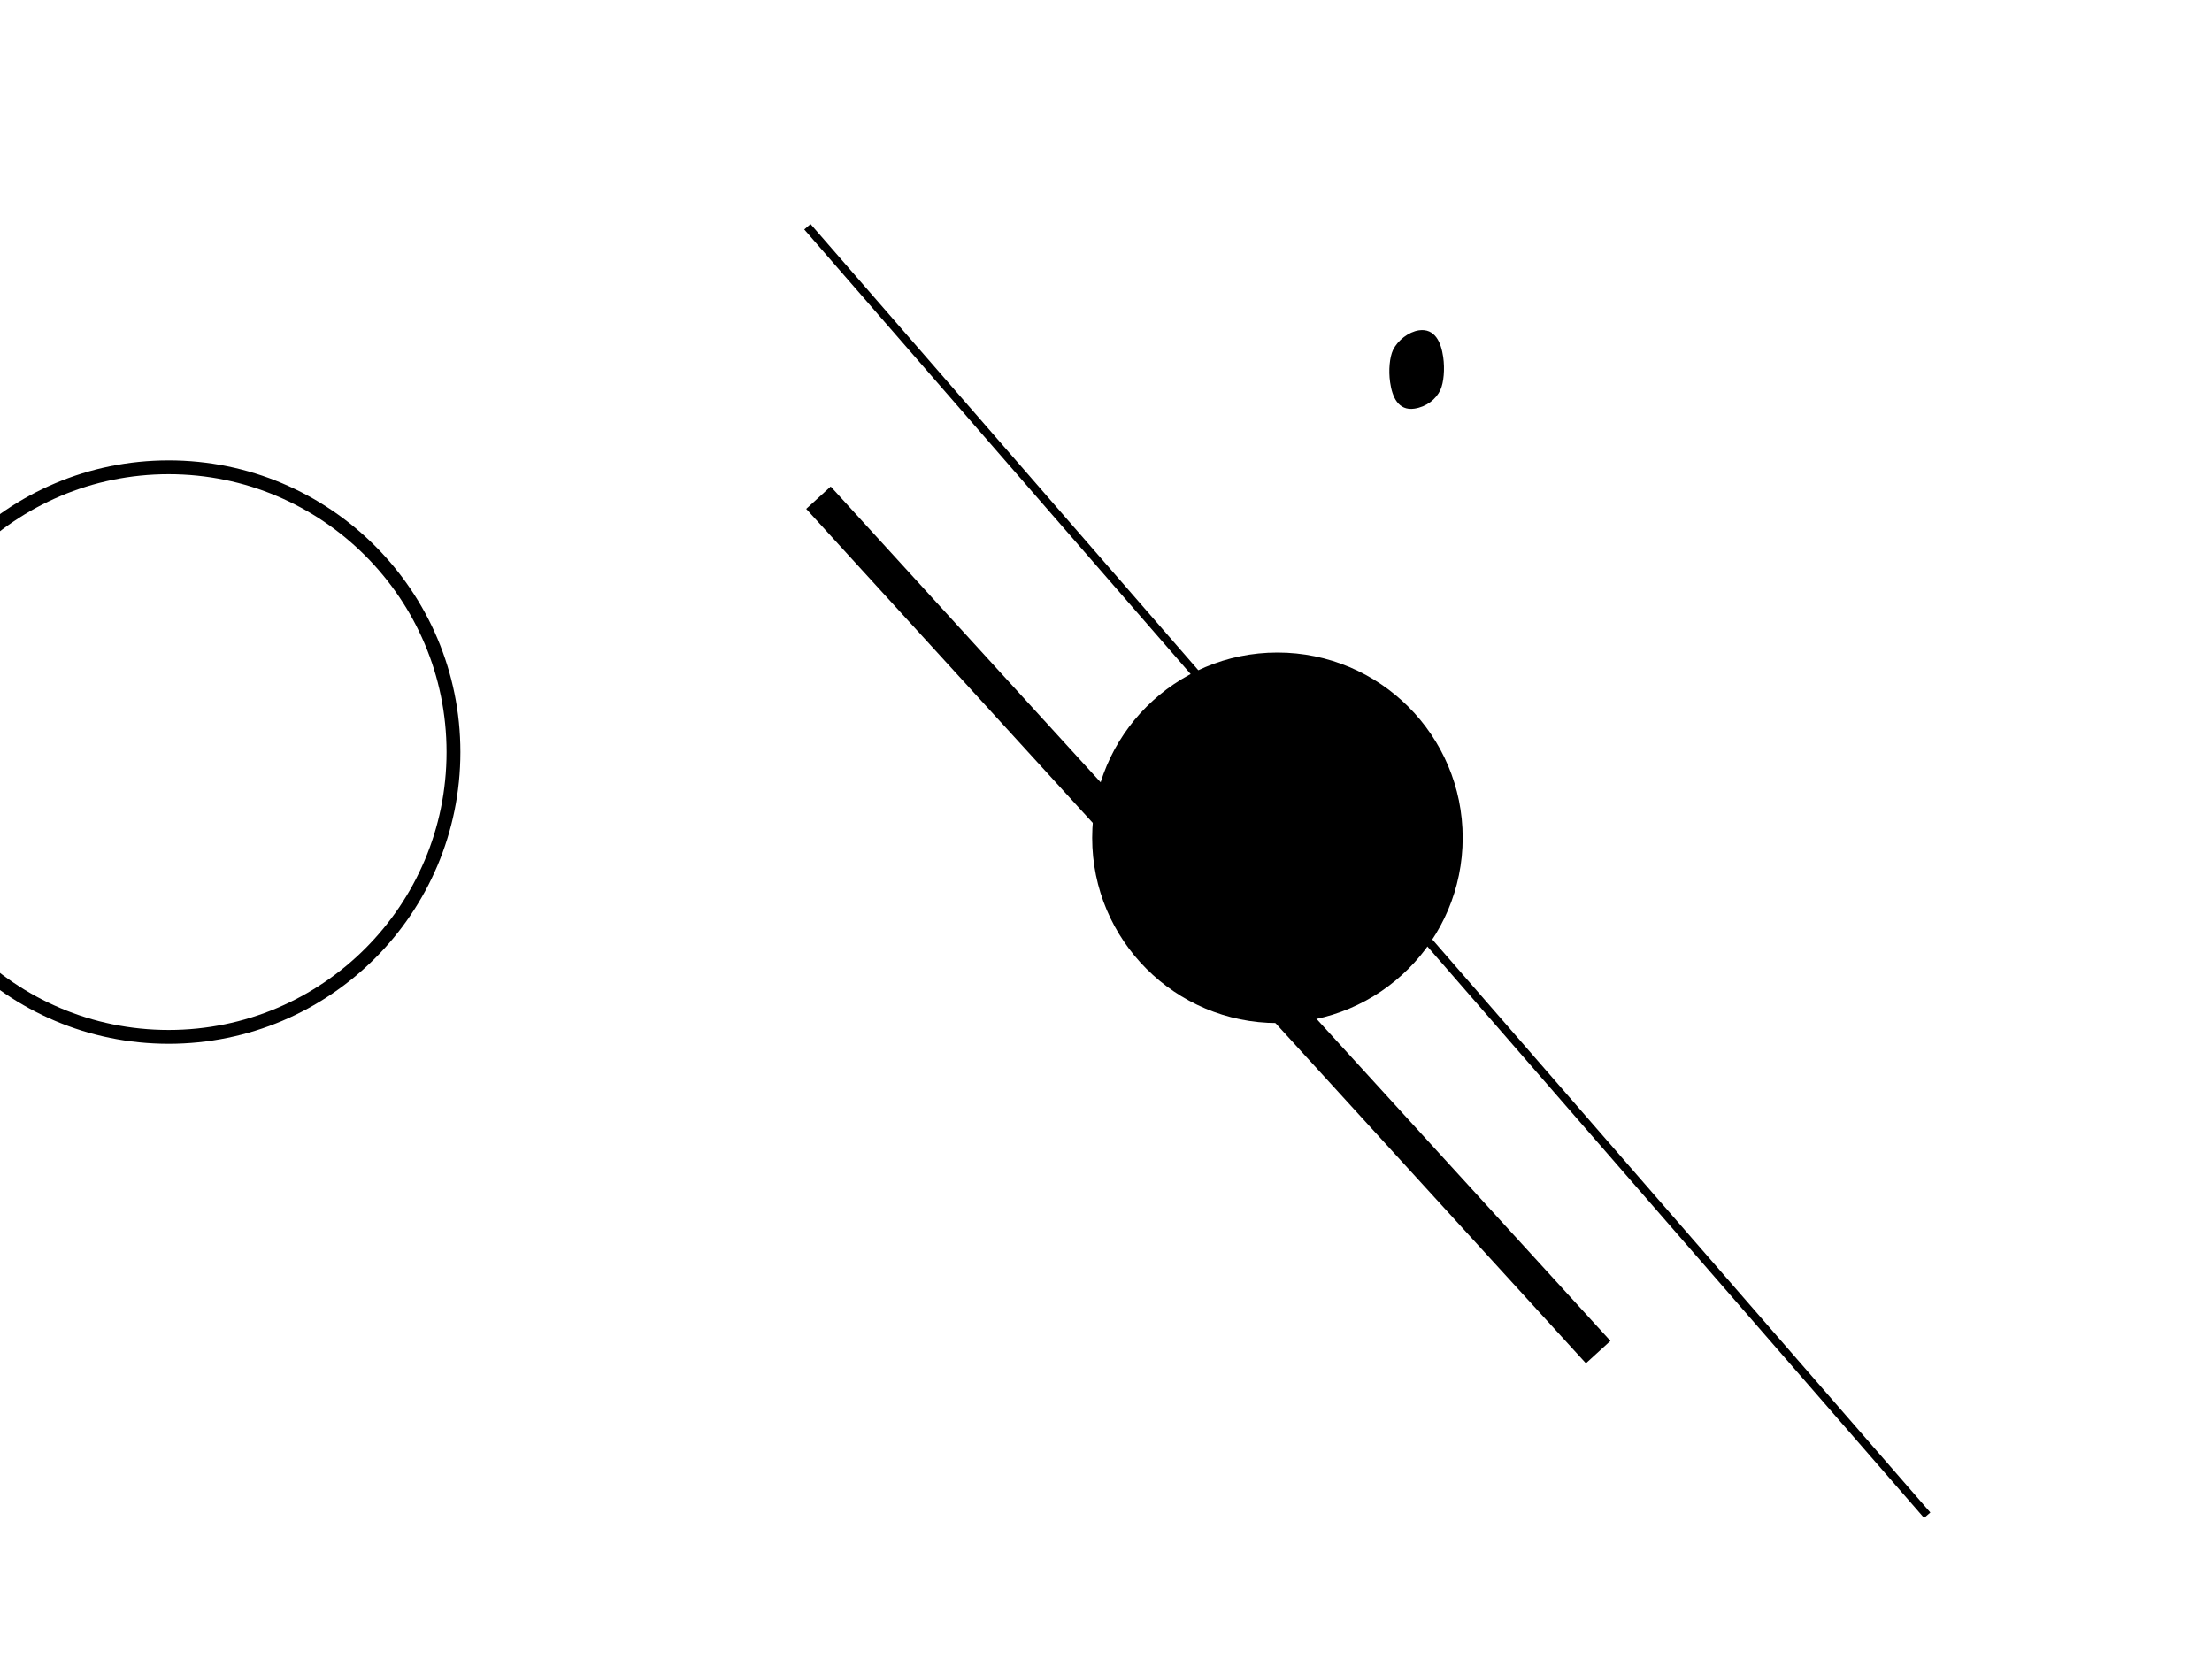 <?xml version="1.0" encoding="UTF-8" standalone="no"?>
<?xml-stylesheet href="style.css" type="text/css" title="style" alternate="no" media="all"?><svg
   xmlns:dc="http://purl.org/dc/elements/1.1/"
   xmlns:cc="http://creativecommons.org/ns#"
   xmlns:rdf="http://www.w3.org/1999/02/22-rdf-syntax-ns#"
   xmlns:svg="http://www.w3.org/2000/svg"
   xmlns="http://www.w3.org/2000/svg"
   xmlns:xlink="http://www.w3.org/1999/xlink"
   xmlns:sodipodi="http://sodipodi.sourceforge.net/DTD/sodipodi-0.dtd"
   xmlns:inkscape="http://www.inkscape.org/namespaces/inkscape"
   height="600px"
   version="1.1"
   width="800px"
   id="svg2"
   inkscape:version="0.48.5 r10040"
   sodipodi:docname="imramma.svg">
  <sodipodi:namedview
     pagecolor="#ffffff"
     bordercolor="#666666"
     borderopacity="1"
     objecttolerance="10"
     gridtolerance="10"
     guidetolerance="10"
     inkscape:pageopacity="0"
     inkscape:pageshadow="2"
     inkscape:window-width="434"
     inkscape:window-height="415"
     id="namedview25"
     showgrid="false"
     inkscape:zoom="0.295"
     inkscape:cx="400"
     inkscape:cy="300"
     inkscape:window-x="0"
     inkscape:window-y="27"
     inkscape:window-maximized="0"
     inkscape:current-layer="svg2" />
  <defs
     id="defs4">
    <style
       type="text/css"
       id="style6">@font-face {
  font-family: Bravura;
  src: local(&quot;Bravura Regular&quot;),
    local(&quot;BravuraRegular&quot;), 
    local(&quot;Bravura&quot;),
     url(Bravura.otf) format(&quot;opentype&quot;),
    url(Bravura.svg) format(&quot;svg&quot;);
}
</style>
  </defs>
  <image
     sodipodi:absref="/tmp/./data/Bravura.svg"
     xlink:href="./data/Bravura.svg"
     id="image8" />
  <path
     style="fill:#ffffff;stroke:#000000;stroke-width:5"
     d="M 164,272 C 164,328.885 117.885,375 61,375 4.115,375 -42,328.885 -42,272 -42,215.115 4.115,169 61,169 c 56.885,0 103,46.115 103,103 z"
     id="circle10" />
  <path
     style="stroke:#000000;stroke-width:3"
     d="M 292,82 697,548"
     id="line12" />
  <path
     style="fill:#000000;stroke:#000000;stroke-width:4"
     d="m 527,303 c 0,35.899 -29.101,65 -65,65 -35.899,0 -65,-29.101 -65,-65 0,-35.899 29.101,-65 65,-65 35.899,0 65,29.101 65,65 z"
     id="circle14" />
  <path
     style="stroke:#000000;stroke-width:12"
     d="M 578,489 296,180"
     id="line16" />
  <path
     d="M 520 119 L 9 192"
     id="id1" />
  <g
     style="font-size:50px;stroke:#000000;stroke-width:1;font-family:Bravura"
     id="text21">
    <path
       d="m 511.416,147.298 c 4.257,-0.608 7.608,-3.309 9.072,-6.498 1.153,-2.539 1.584,-7.297 0.969,-11.604 -0.757,-5.296 -2.892,-9.991 -8.188,-9.235 -3.564,0.509 -7.382,3.479 -9.023,6.845 -1.16,2.489 -1.612,7.099 -1.004,11.356 0.764,5.346 2.878,9.892 8.174,9.136"
       style=""
       id="path3011" />
  </g>
</svg>
